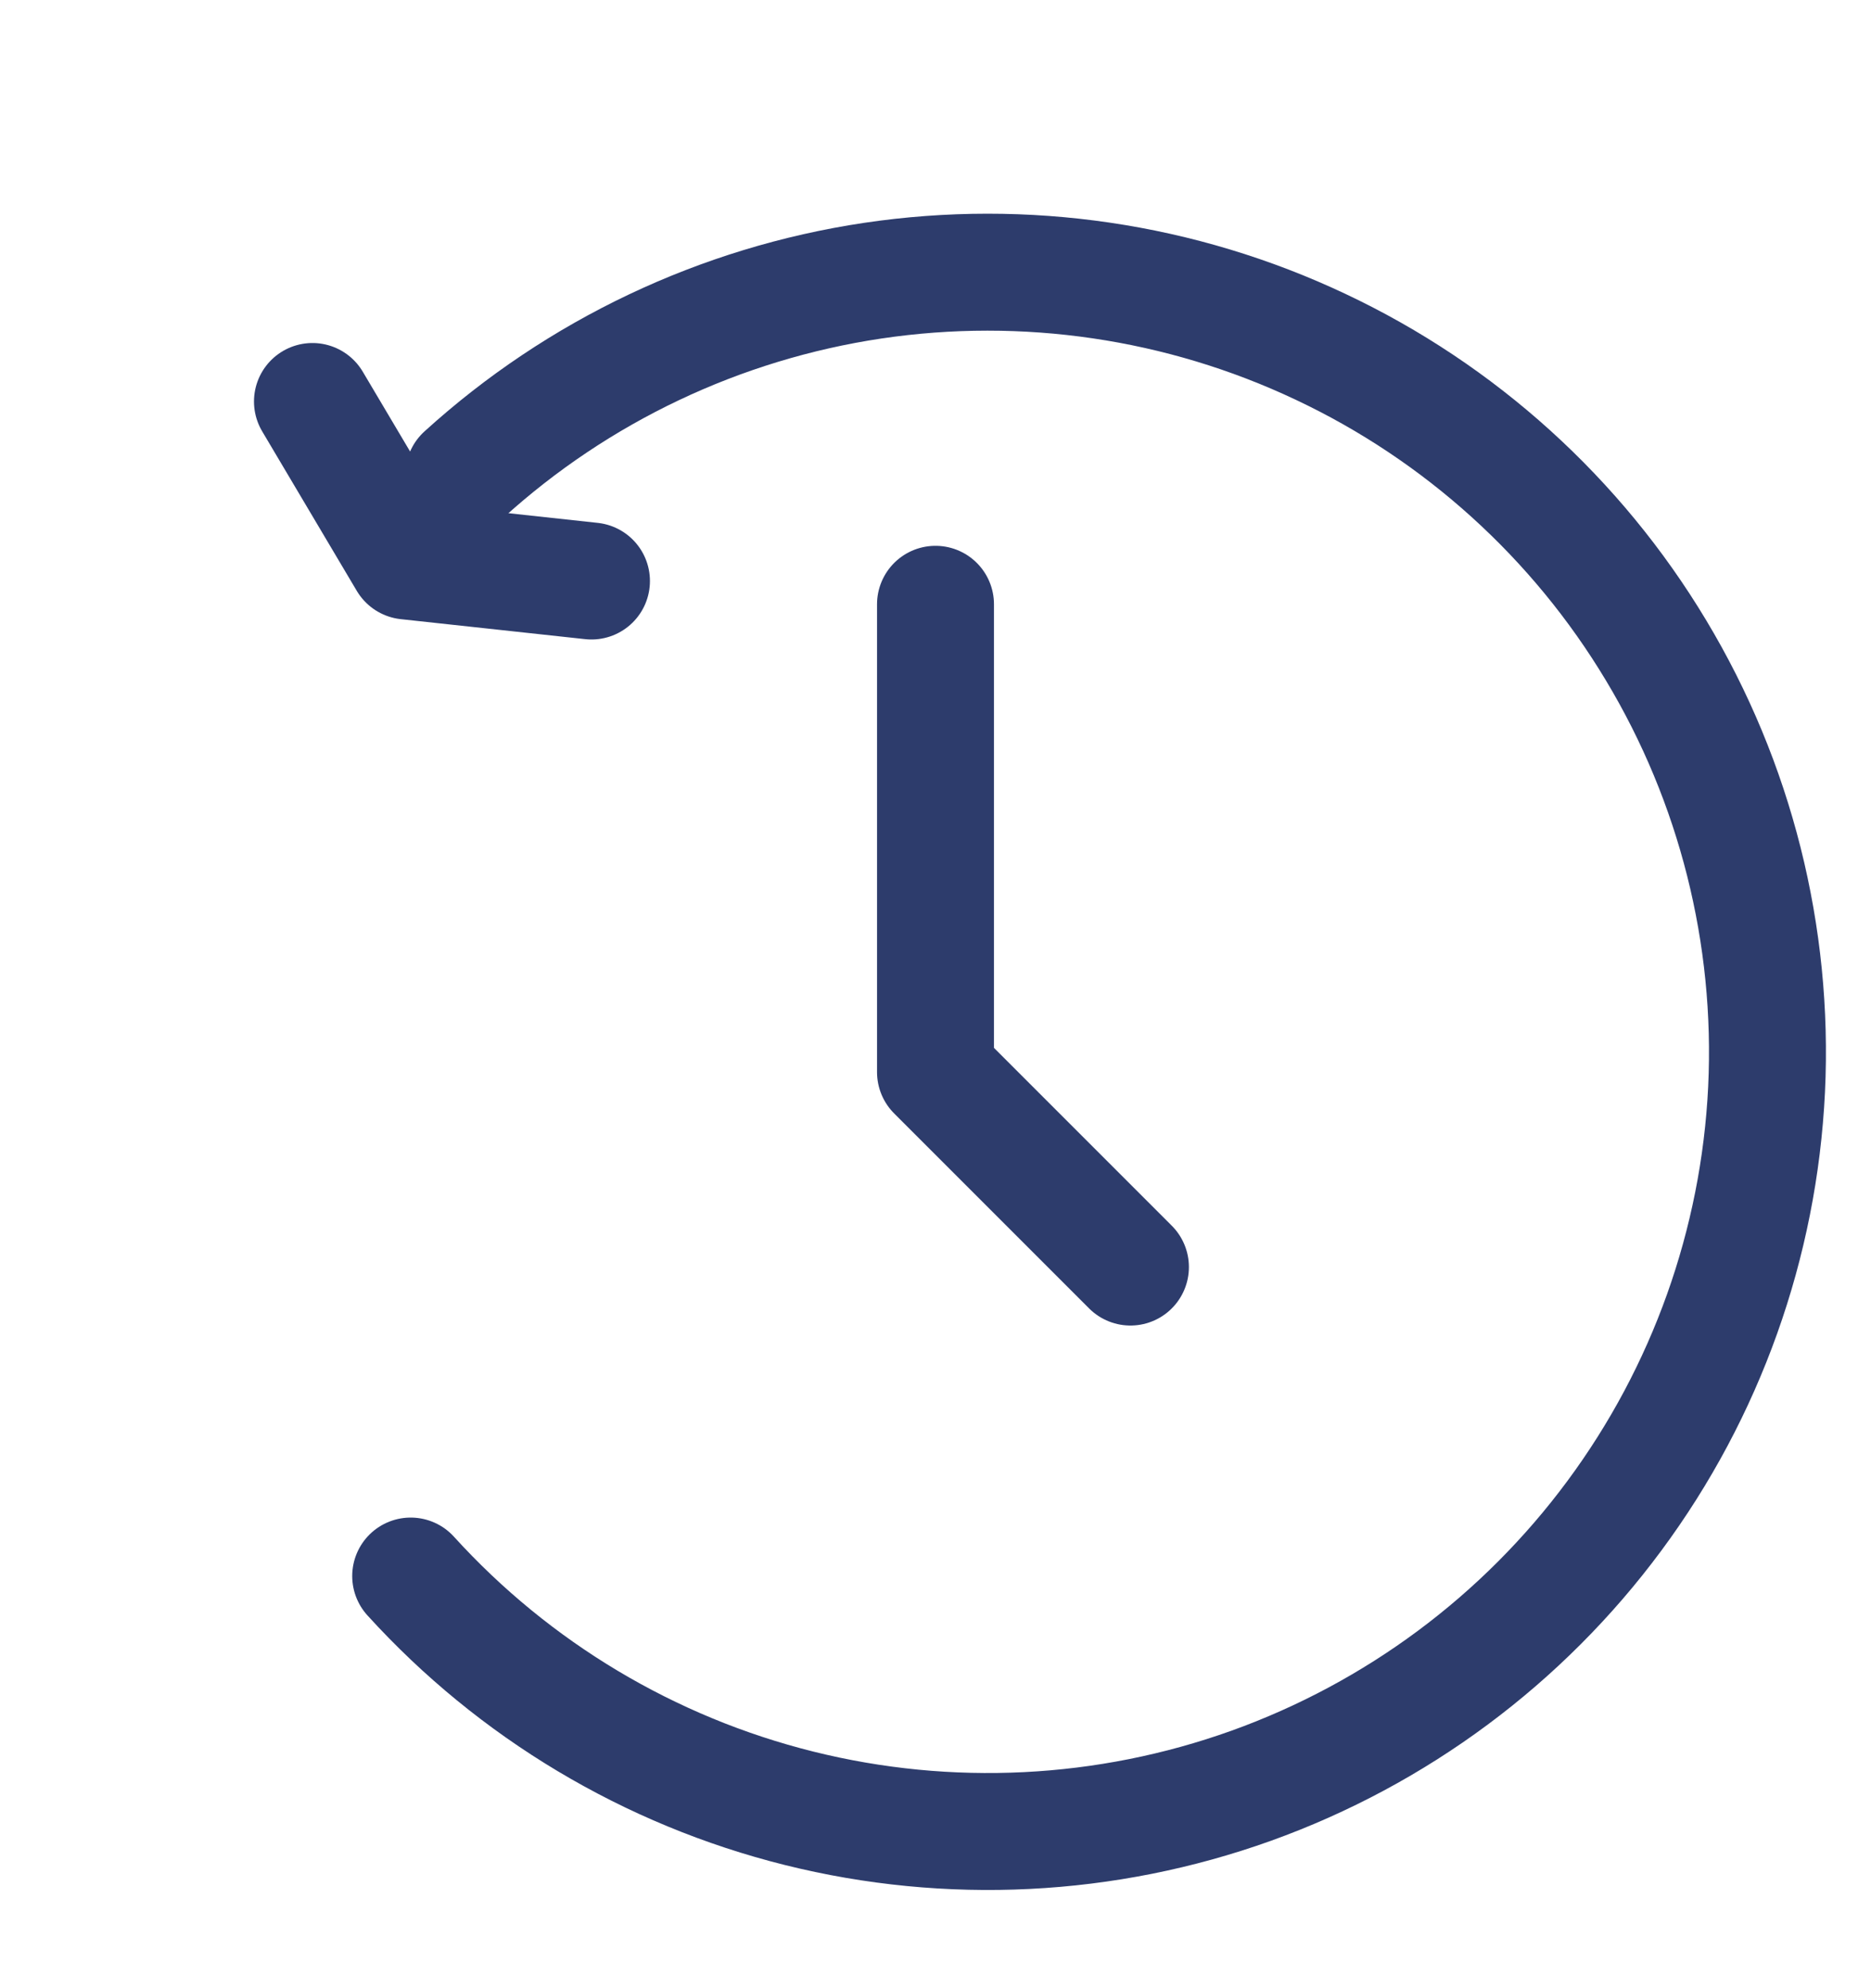 <svg width="16" height="17" viewBox="0 0 16 17" fill="none" xmlns="http://www.w3.org/2000/svg">
<path d="M8 5.167V9.167L9.667 10.834" stroke="#2D3C6C" stroke-linecap="round" stroke-linejoin="round"/>
<path d="M3.966 4.059C4.942 3.172 6.159 2.595 7.463 2.4C8.767 2.206 10.1 2.402 11.292 2.965C12.485 3.527 13.484 4.431 14.162 5.561C14.841 6.691 15.17 7.998 15.107 9.315C15.043 10.632 14.591 11.9 13.806 12.96C13.022 14.02 11.941 14.823 10.7 15.269C9.459 15.714 8.113 15.781 6.834 15.462C5.555 15.143 4.399 14.452 3.512 13.476" stroke="#2D3C6C" stroke-linecap="round" stroke-linejoin="round"/>
<path d="M2.672 3.433L3.481 4.797L5.058 4.968" stroke="#2D3C6C" stroke-linecap="round" stroke-linejoin="round"/>
</svg>
